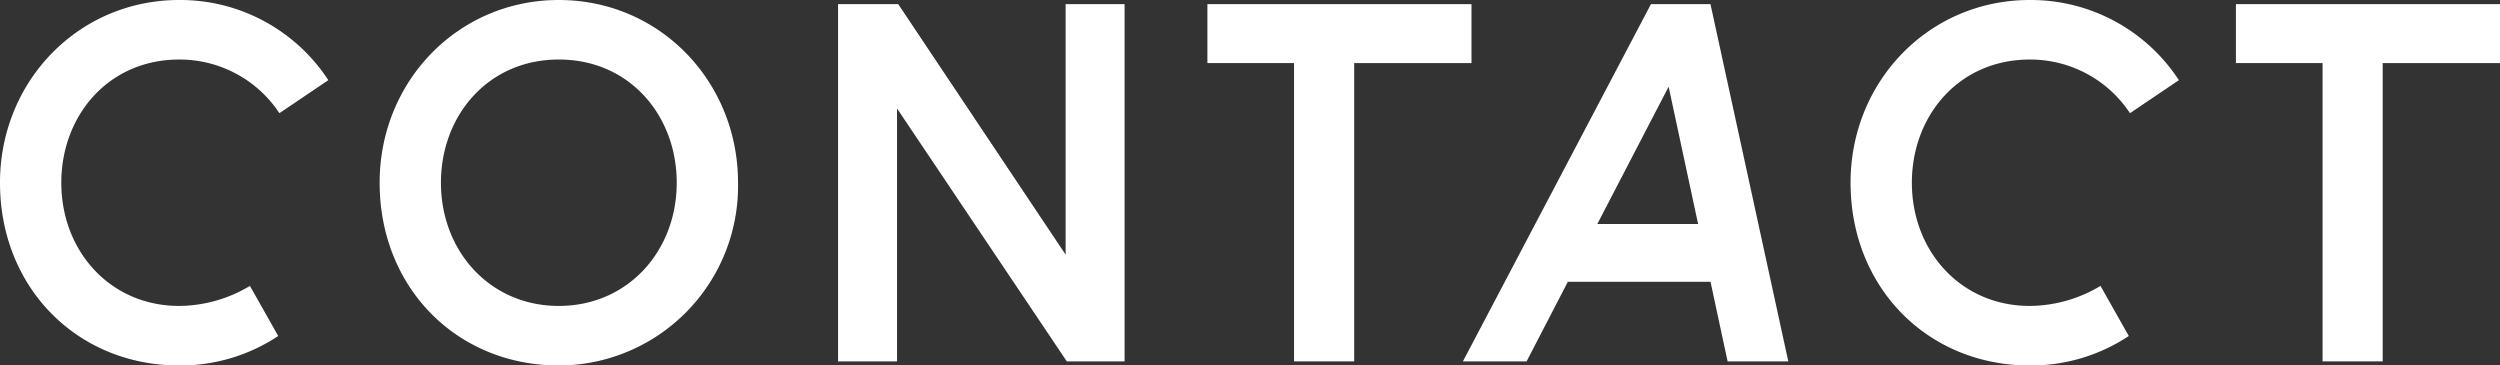 <svg xmlns="http://www.w3.org/2000/svg" width="380" height="55.552" viewBox="0 0 380 55.552"><rect x="0" y="0" width="380" height="55.552" fill="#333333" stroke="none"/><g transform="translate(-2847.904 -166.971)"><path d="M2890.374,184.174a18.169,18.169,0,0,0-15.232-8.153c-10.752,0-17.92,8.511-17.92,18.726,0,10.393,7.437,18.726,17.92,18.726a21.136,21.136,0,0,0,10.752-3.046l4.3,7.616a26.891,26.891,0,0,1-15.053,4.48c-15.5,0-27.238-11.827-27.238-27.776,0-15.411,11.916-27.776,27.238-27.776a26.879,26.879,0,0,1,22.669,12.185Z" fill="#fff"/><path d="M2932.847,166.971c15.322,0,27.238,12.365,27.238,27.776a27.29,27.29,0,0,1-27.238,27.776c-15.5,0-27.238-11.827-27.238-27.776C2905.609,179.336,2917.525,166.971,2932.847,166.971Zm0,46.5c10.483,0,17.92-8.333,17.92-18.726,0-10.215-7.168-18.726-17.92-18.726s-17.92,8.511-17.92,18.726C2914.927,205.14,2922.364,213.473,2932.847,213.473Z" fill="#fff"/><path d="M3010.058,221.9l-25.805-38.439V221.9h-8.96V167.6h9.14l25.446,38.08V167.6h8.96v54.3Z" fill="#fff"/><path d="M3044.6,221.9V176.558H3031.43V167.6h40.141v8.96H3053.74V221.9Z" fill="#fff"/><path d="M3070.266,221.9l28.582-54.3h9.049l11.828,54.3H3110.5l-2.6-12.1h-21.682l-6.273,12.1Zm20.428-20.877h15.322l-4.48-20.877Z" fill="#fff"/><path d="M3171.66,184.174a18.167,18.167,0,0,0-15.232-8.153c-10.752,0-17.92,8.511-17.92,18.726,0,10.393,7.437,18.726,17.92,18.726a21.129,21.129,0,0,0,10.752-3.046l4.3,7.616a26.891,26.891,0,0,1-15.053,4.48c-15.5,0-27.238-11.827-27.238-27.776,0-15.411,11.916-27.776,27.238-27.776a26.879,26.879,0,0,1,22.669,12.185Z" fill="#fff"/><path d="M3200.935,221.9V176.558h-13.171V167.6h40.14v8.96h-17.83V221.9Z" fill="#fff"/></g></svg>